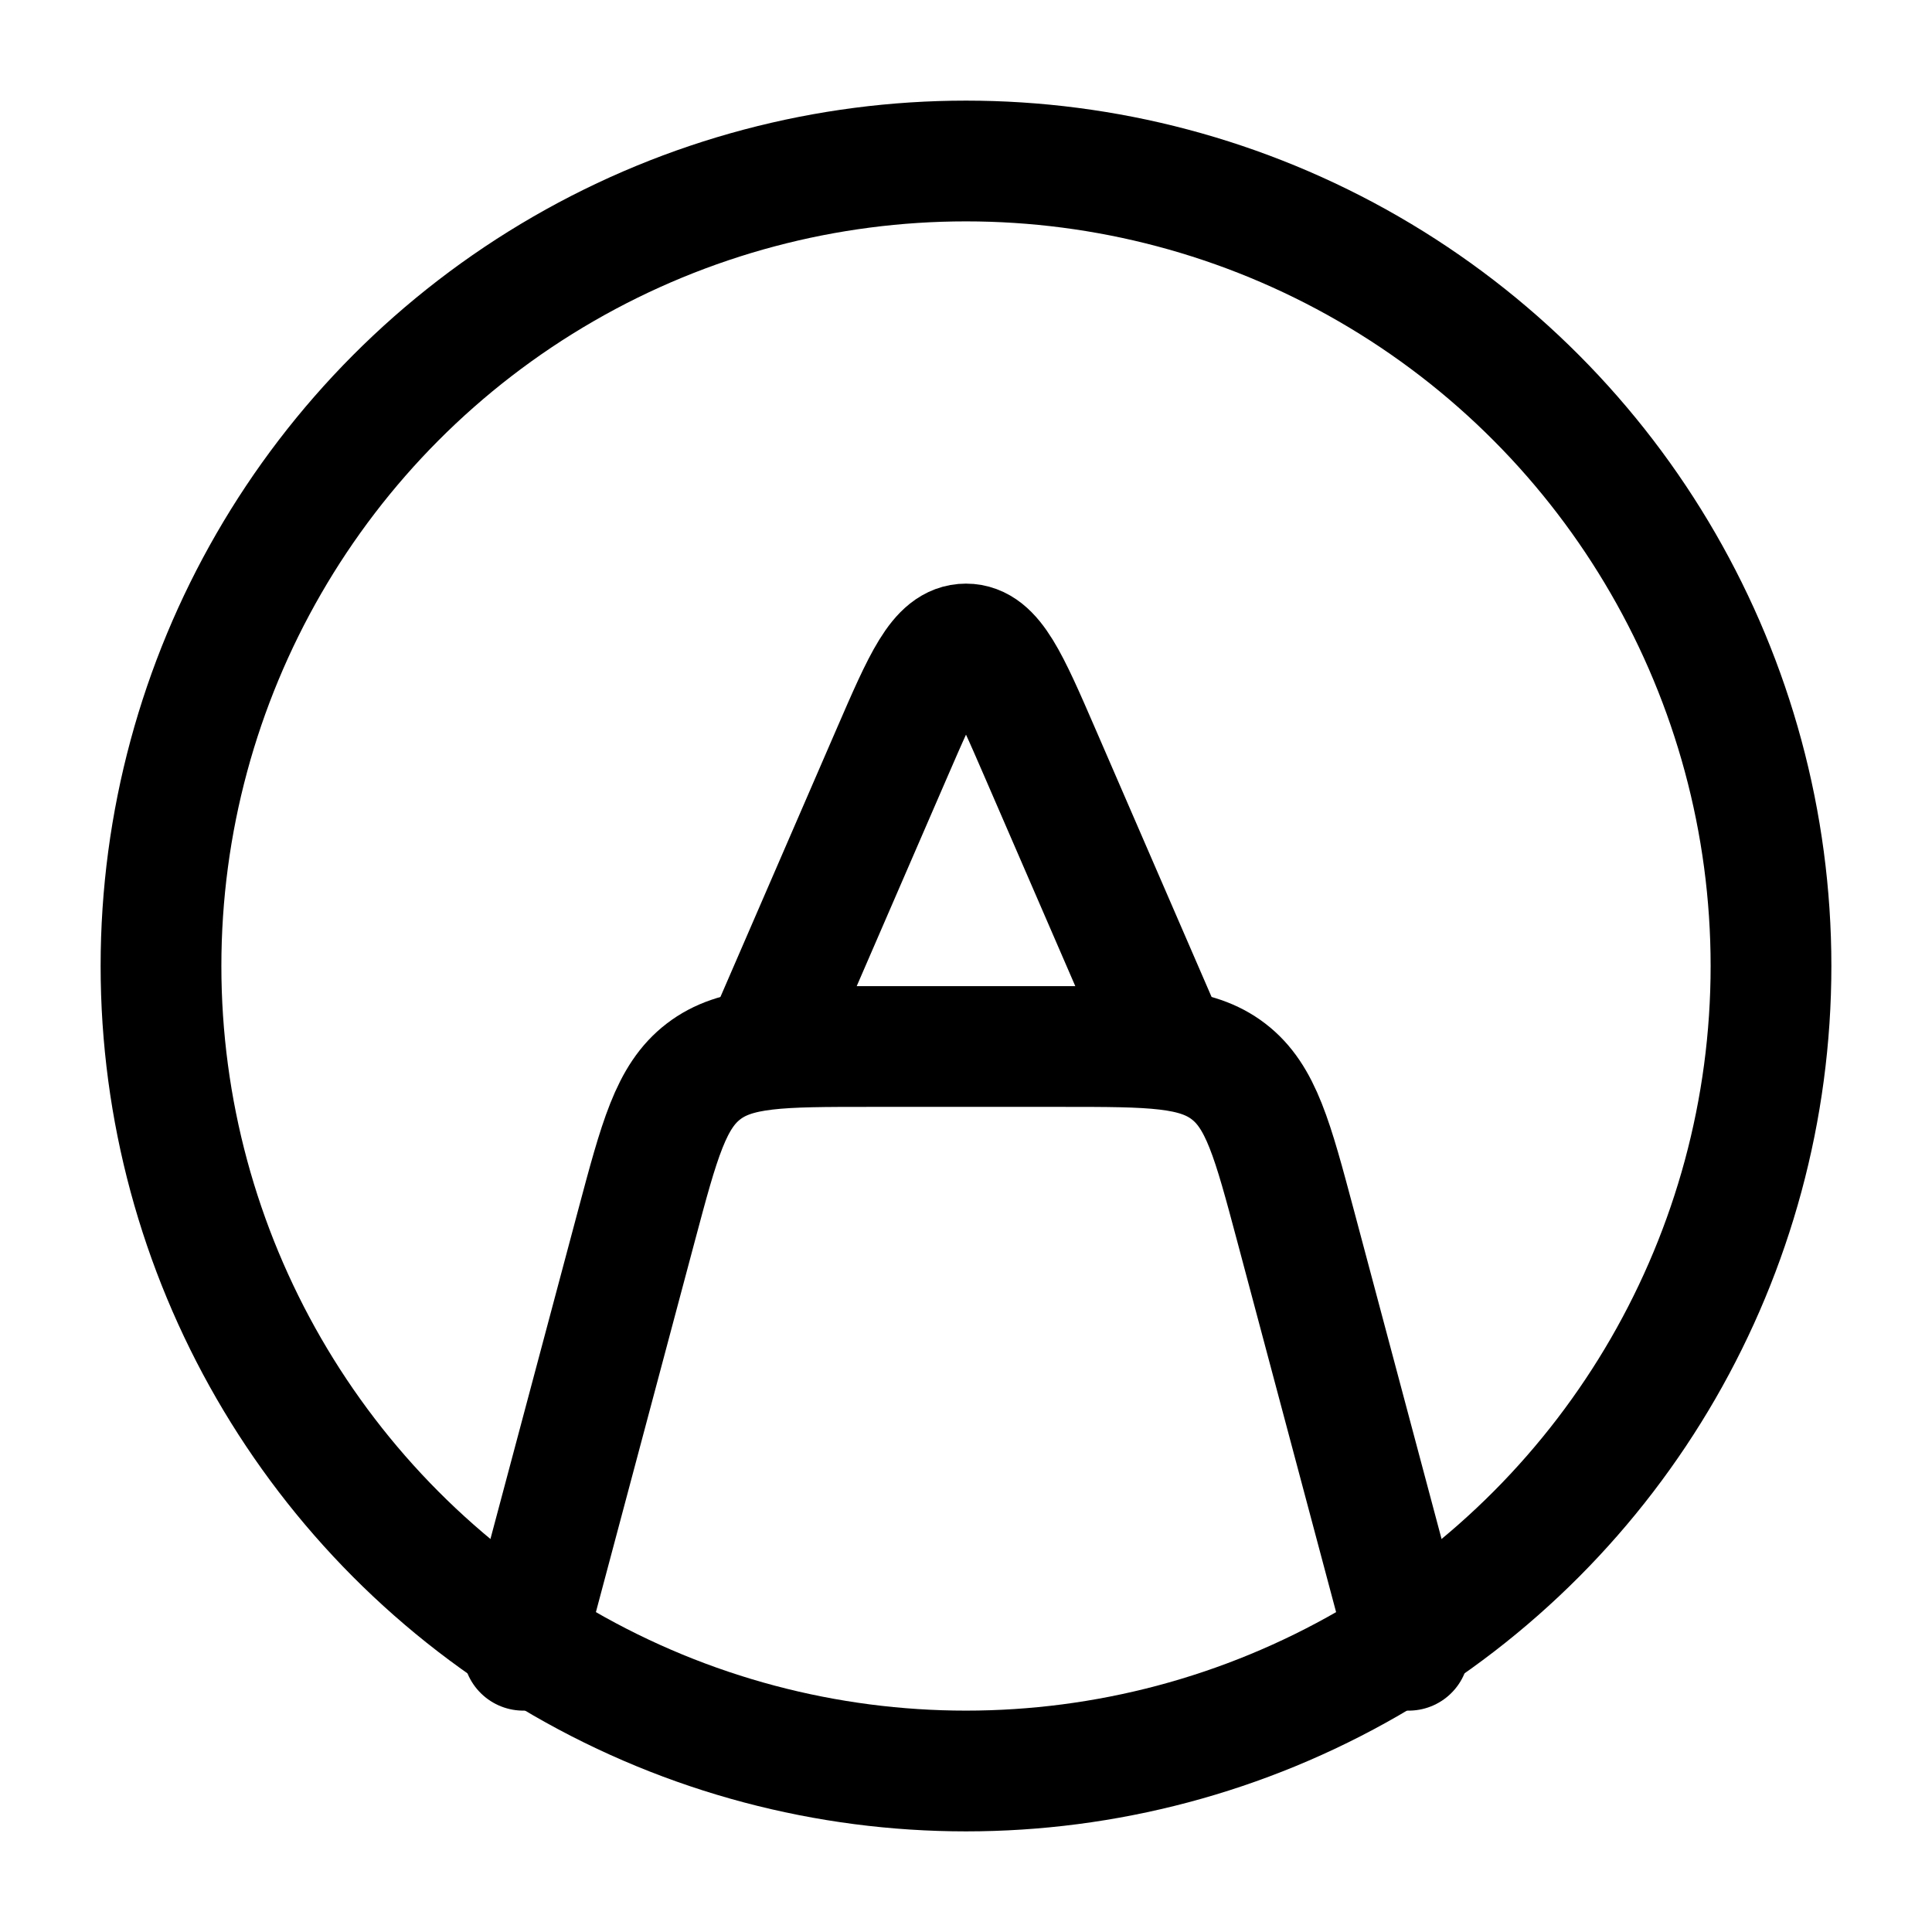 <svg xmlns="http://www.w3.org/2000/svg" width="24" height="24" viewBox="0 0 24 24" fill="none" stroke-width="1.5" stroke-linecap="round" stroke-linejoin="round" color="currentColor"><circle cx="12" cy="12" r="10" stroke="currentColor"></circle><path d="M6.5 20.5L7.906 15.227C8.192 14.156 8.334 13.621 8.739 13.31C9.143 13 9.697 13 10.805 13H13.195C14.303 13 14.857 13 15.261 13.31C15.666 13.621 15.808 14.156 16.094 15.227L17.5 20.5" stroke="currentColor"></path><path d="M9.5 13L11.077 9.361C11.47 8.454 11.667 8 12 8C12.333 8 12.53 8.454 12.923 9.361L14.5 13" stroke="currentColor"></path></svg>